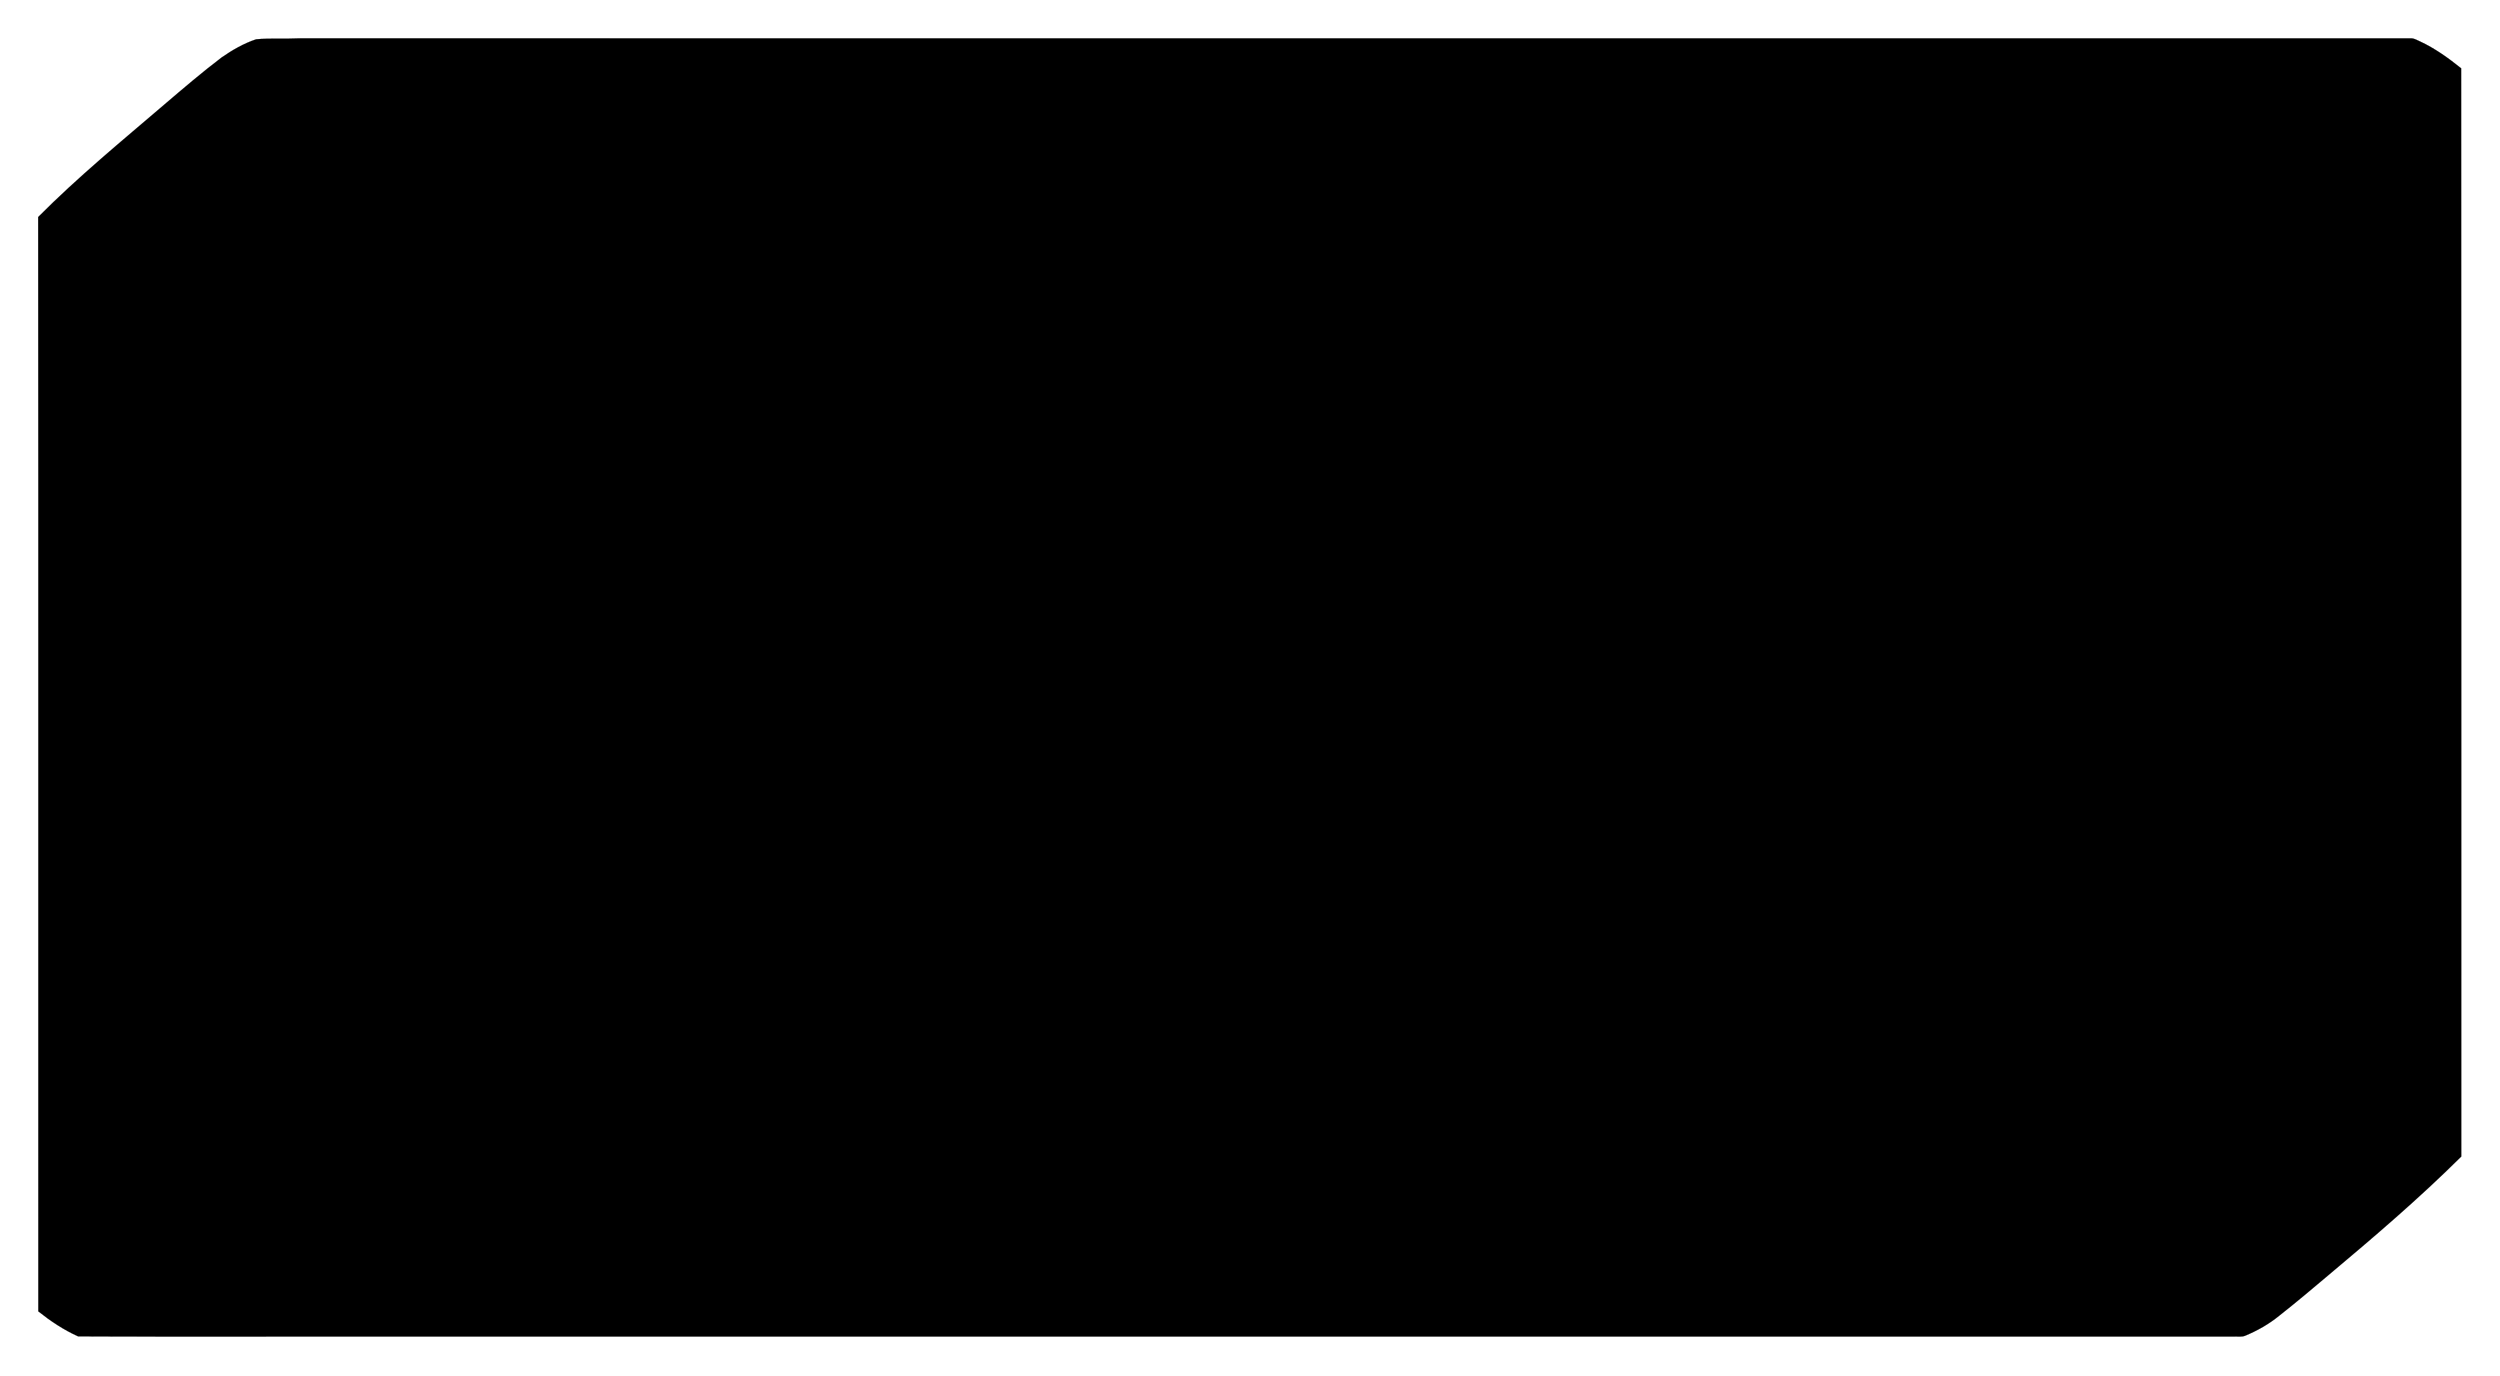 <?xml version="1.0" encoding="UTF-8" ?>
<!DOCTYPE svg PUBLIC "-//W3C//DTD SVG 1.1//EN" "http://www.w3.org/Graphics/SVG/1.1/DTD/svg11.dtd">
<svg width="1550pt" height="853pt" viewBox="0 0 1550 853" version="1.1" xmlns="http://www.w3.org/2000/svg">
<path fill="#000000" stroke="#000000" stroke-width="0.094" opacity="1.00" d=" M 137.51 35.55 C 144.10 30.98 151.16 26.92 158.79 24.37 C 167.83 23.53 176.96 24.21 186.03 23.75 C 622.33 23.75 1058.63 23.74 1494.93 23.76 C 1496.92 23.78 1498.66 24.96 1500.47 25.71 C 1509.71 30.00 1517.99 36.01 1525.92 42.35 C 1526.10 267.24 1525.95 492.14 1526.00 717.04 C 1499.86 743.01 1471.81 766.95 1443.60 790.61 C 1433.50 799.13 1423.41 807.65 1413.02 815.82 C 1406.73 820.95 1399.58 825.00 1392.10 828.11 C 1389.86 829.09 1387.34 828.53 1385.00 828.67 C 979.01 828.66 573.01 828.67 167.01 828.67 C 127.50 828.60 87.97 828.80 48.46 828.56 C 39.56 824.57 31.36 819.12 23.75 813.04 C 23.69 586.88 23.86 360.72 23.67 134.56 C 48.29 109.76 75.36 87.56 101.88 64.84 C 113.58 54.86 125.26 44.84 137.51 35.55 Z" />
</svg>

